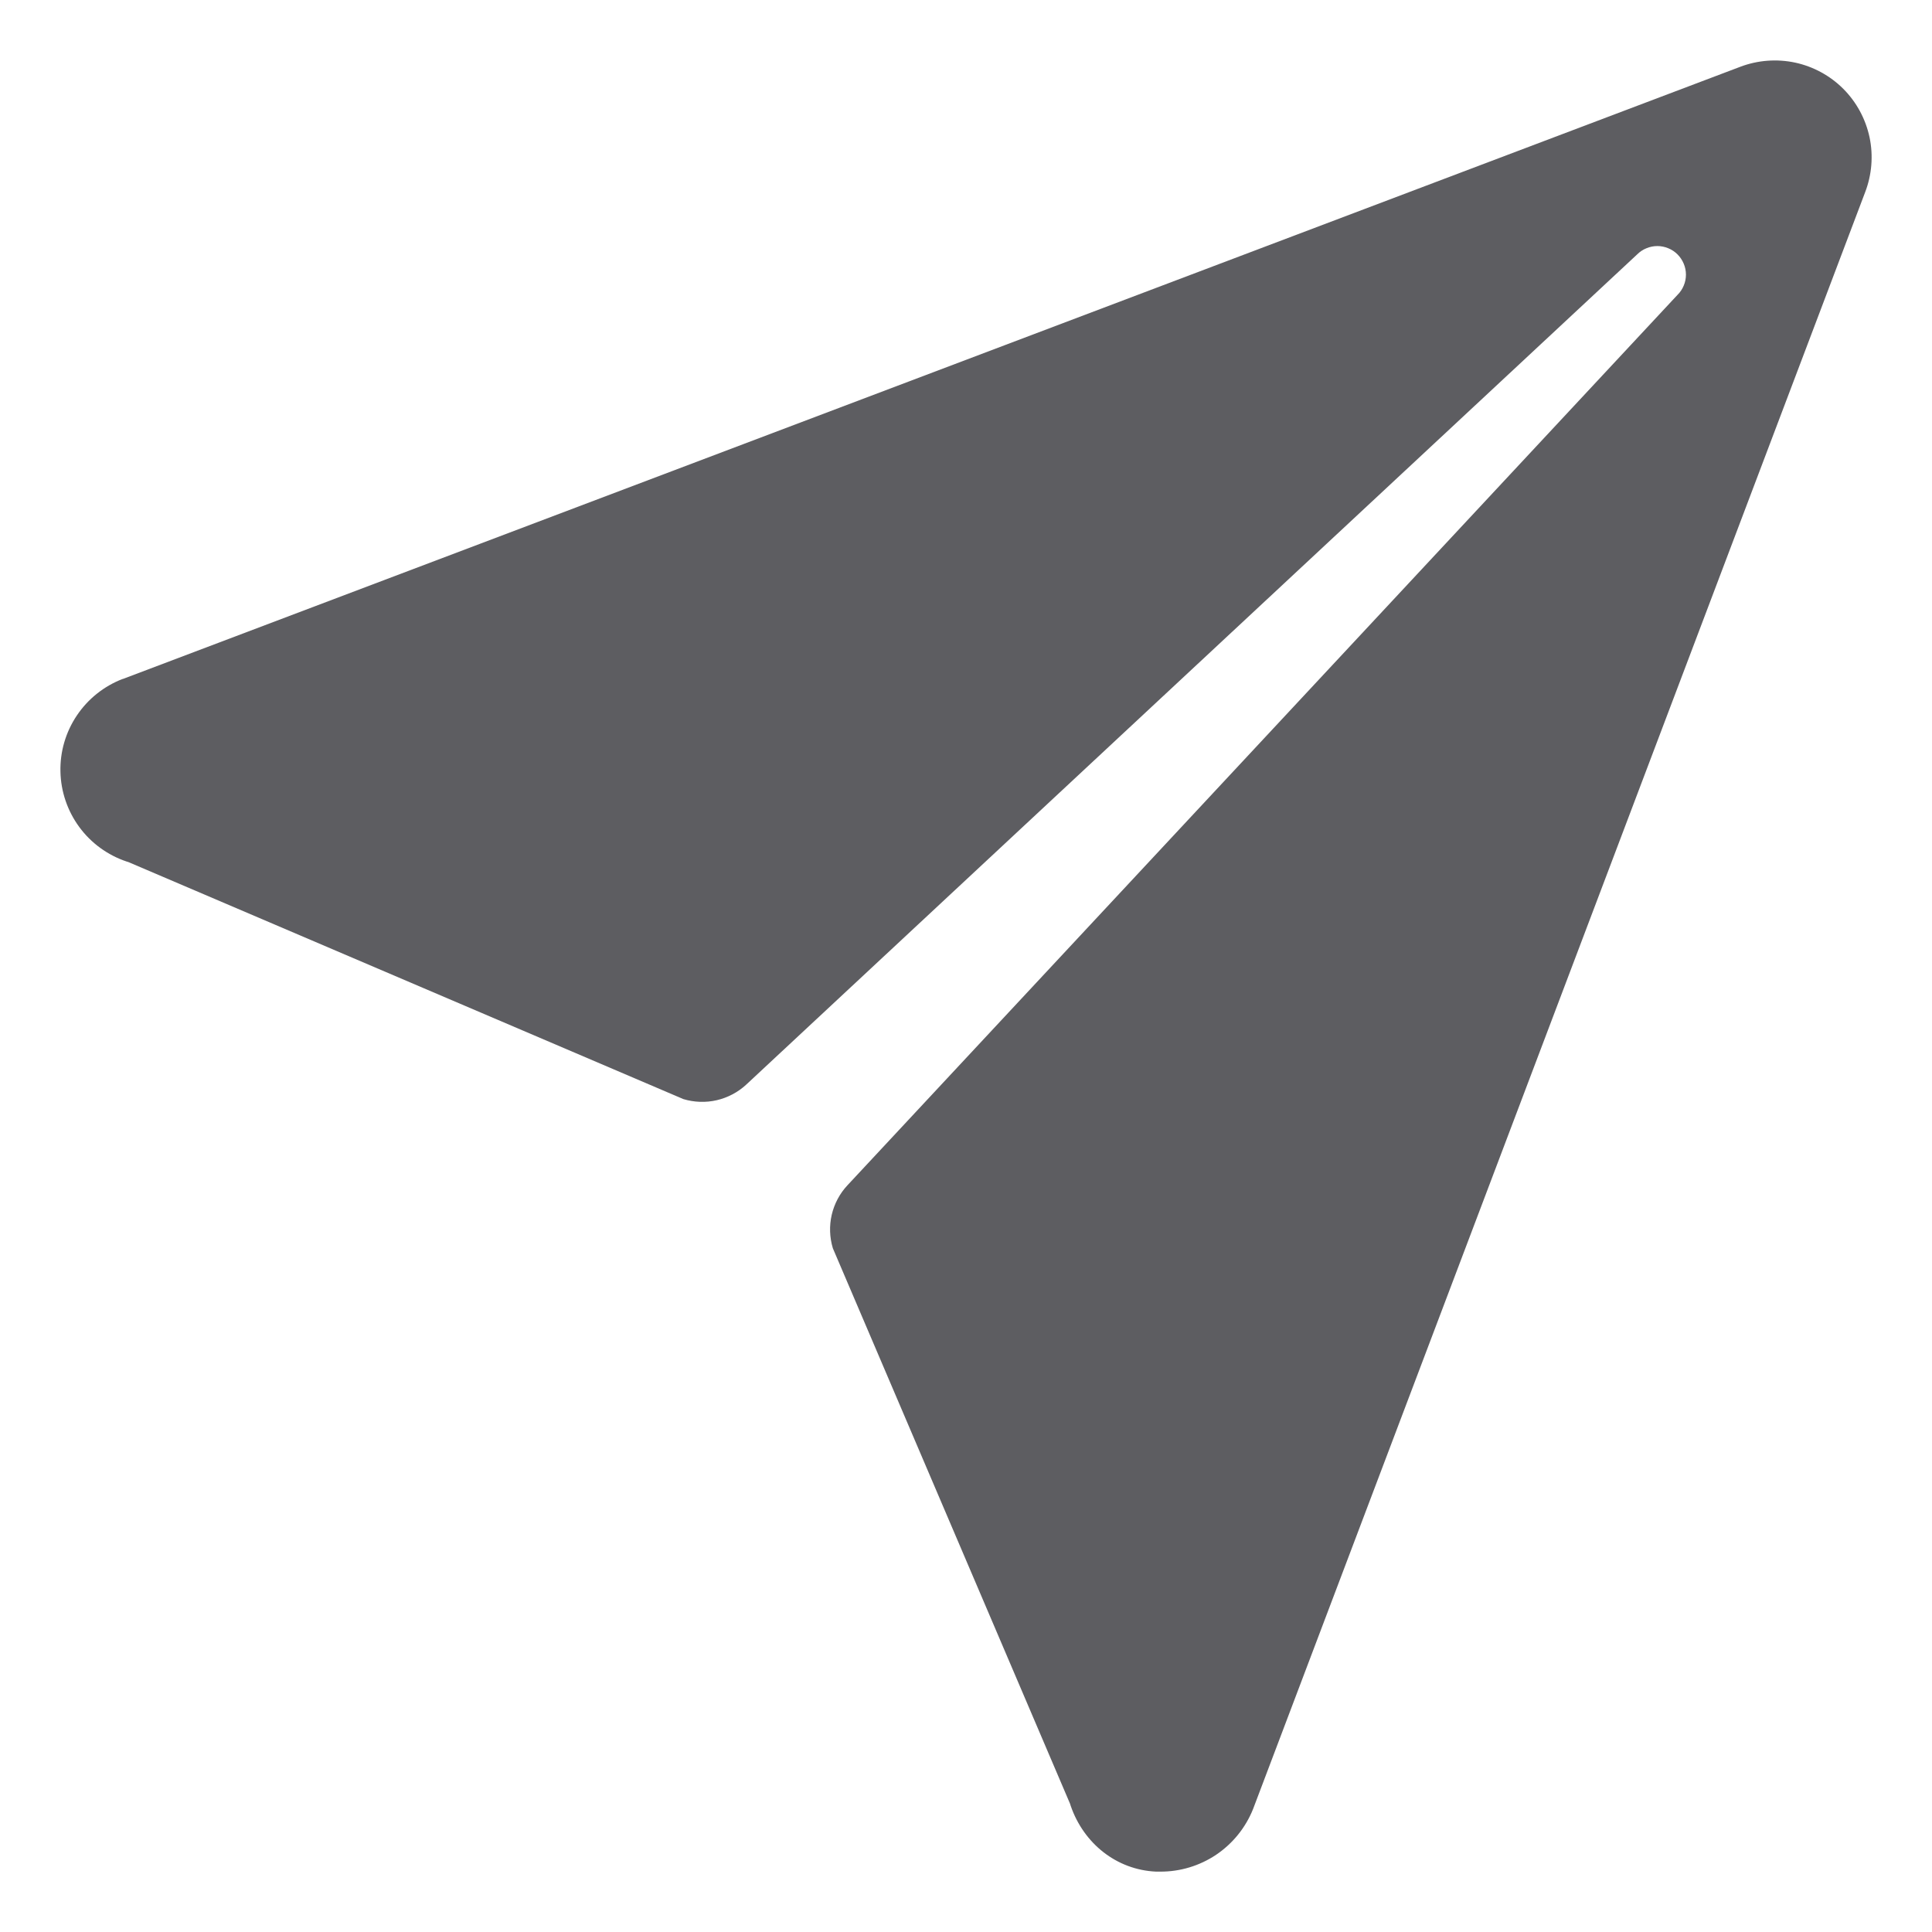 <svg width="28" height="28" viewBox="0 0 28 28" fill="none" xmlns="http://www.w3.org/2000/svg">
<path d="M26.715 1.288C26.523 1.096 26.28 0.964 26.015 0.907C25.75 0.851 25.474 0.872 25.221 0.968L1.781 9.84H1.777C1.507 9.944 1.275 10.129 1.114 10.369C0.952 10.61 0.869 10.894 0.876 11.183C0.882 11.473 0.978 11.753 1.149 11.986C1.321 12.22 1.561 12.394 1.835 12.486L1.859 12.493L9.904 15.929C10.061 15.976 10.228 15.982 10.388 15.945C10.547 15.908 10.695 15.83 10.815 15.719L23.727 3.687C23.765 3.649 23.811 3.618 23.861 3.598C23.911 3.577 23.965 3.566 24.02 3.566C24.074 3.566 24.128 3.577 24.178 3.598C24.228 3.618 24.274 3.649 24.312 3.687C24.351 3.726 24.381 3.772 24.402 3.822C24.423 3.872 24.434 3.926 24.434 3.98C24.434 4.035 24.423 4.089 24.402 4.139C24.381 4.189 24.351 4.235 24.312 4.273L12.281 17.179C12.169 17.299 12.091 17.447 12.054 17.606C12.017 17.766 12.023 17.933 12.07 18.09L15.507 26.139C15.511 26.151 15.514 26.162 15.518 26.173C15.706 26.716 16.18 27.099 16.754 27.125H16.812C17.102 27.127 17.386 27.041 17.626 26.88C17.866 26.718 18.052 26.488 18.16 26.219L27.031 2.786C27.128 2.533 27.151 2.256 27.095 1.99C27.038 1.724 26.907 1.481 26.715 1.288Z" fill="#5D5D61"/>
</svg>
